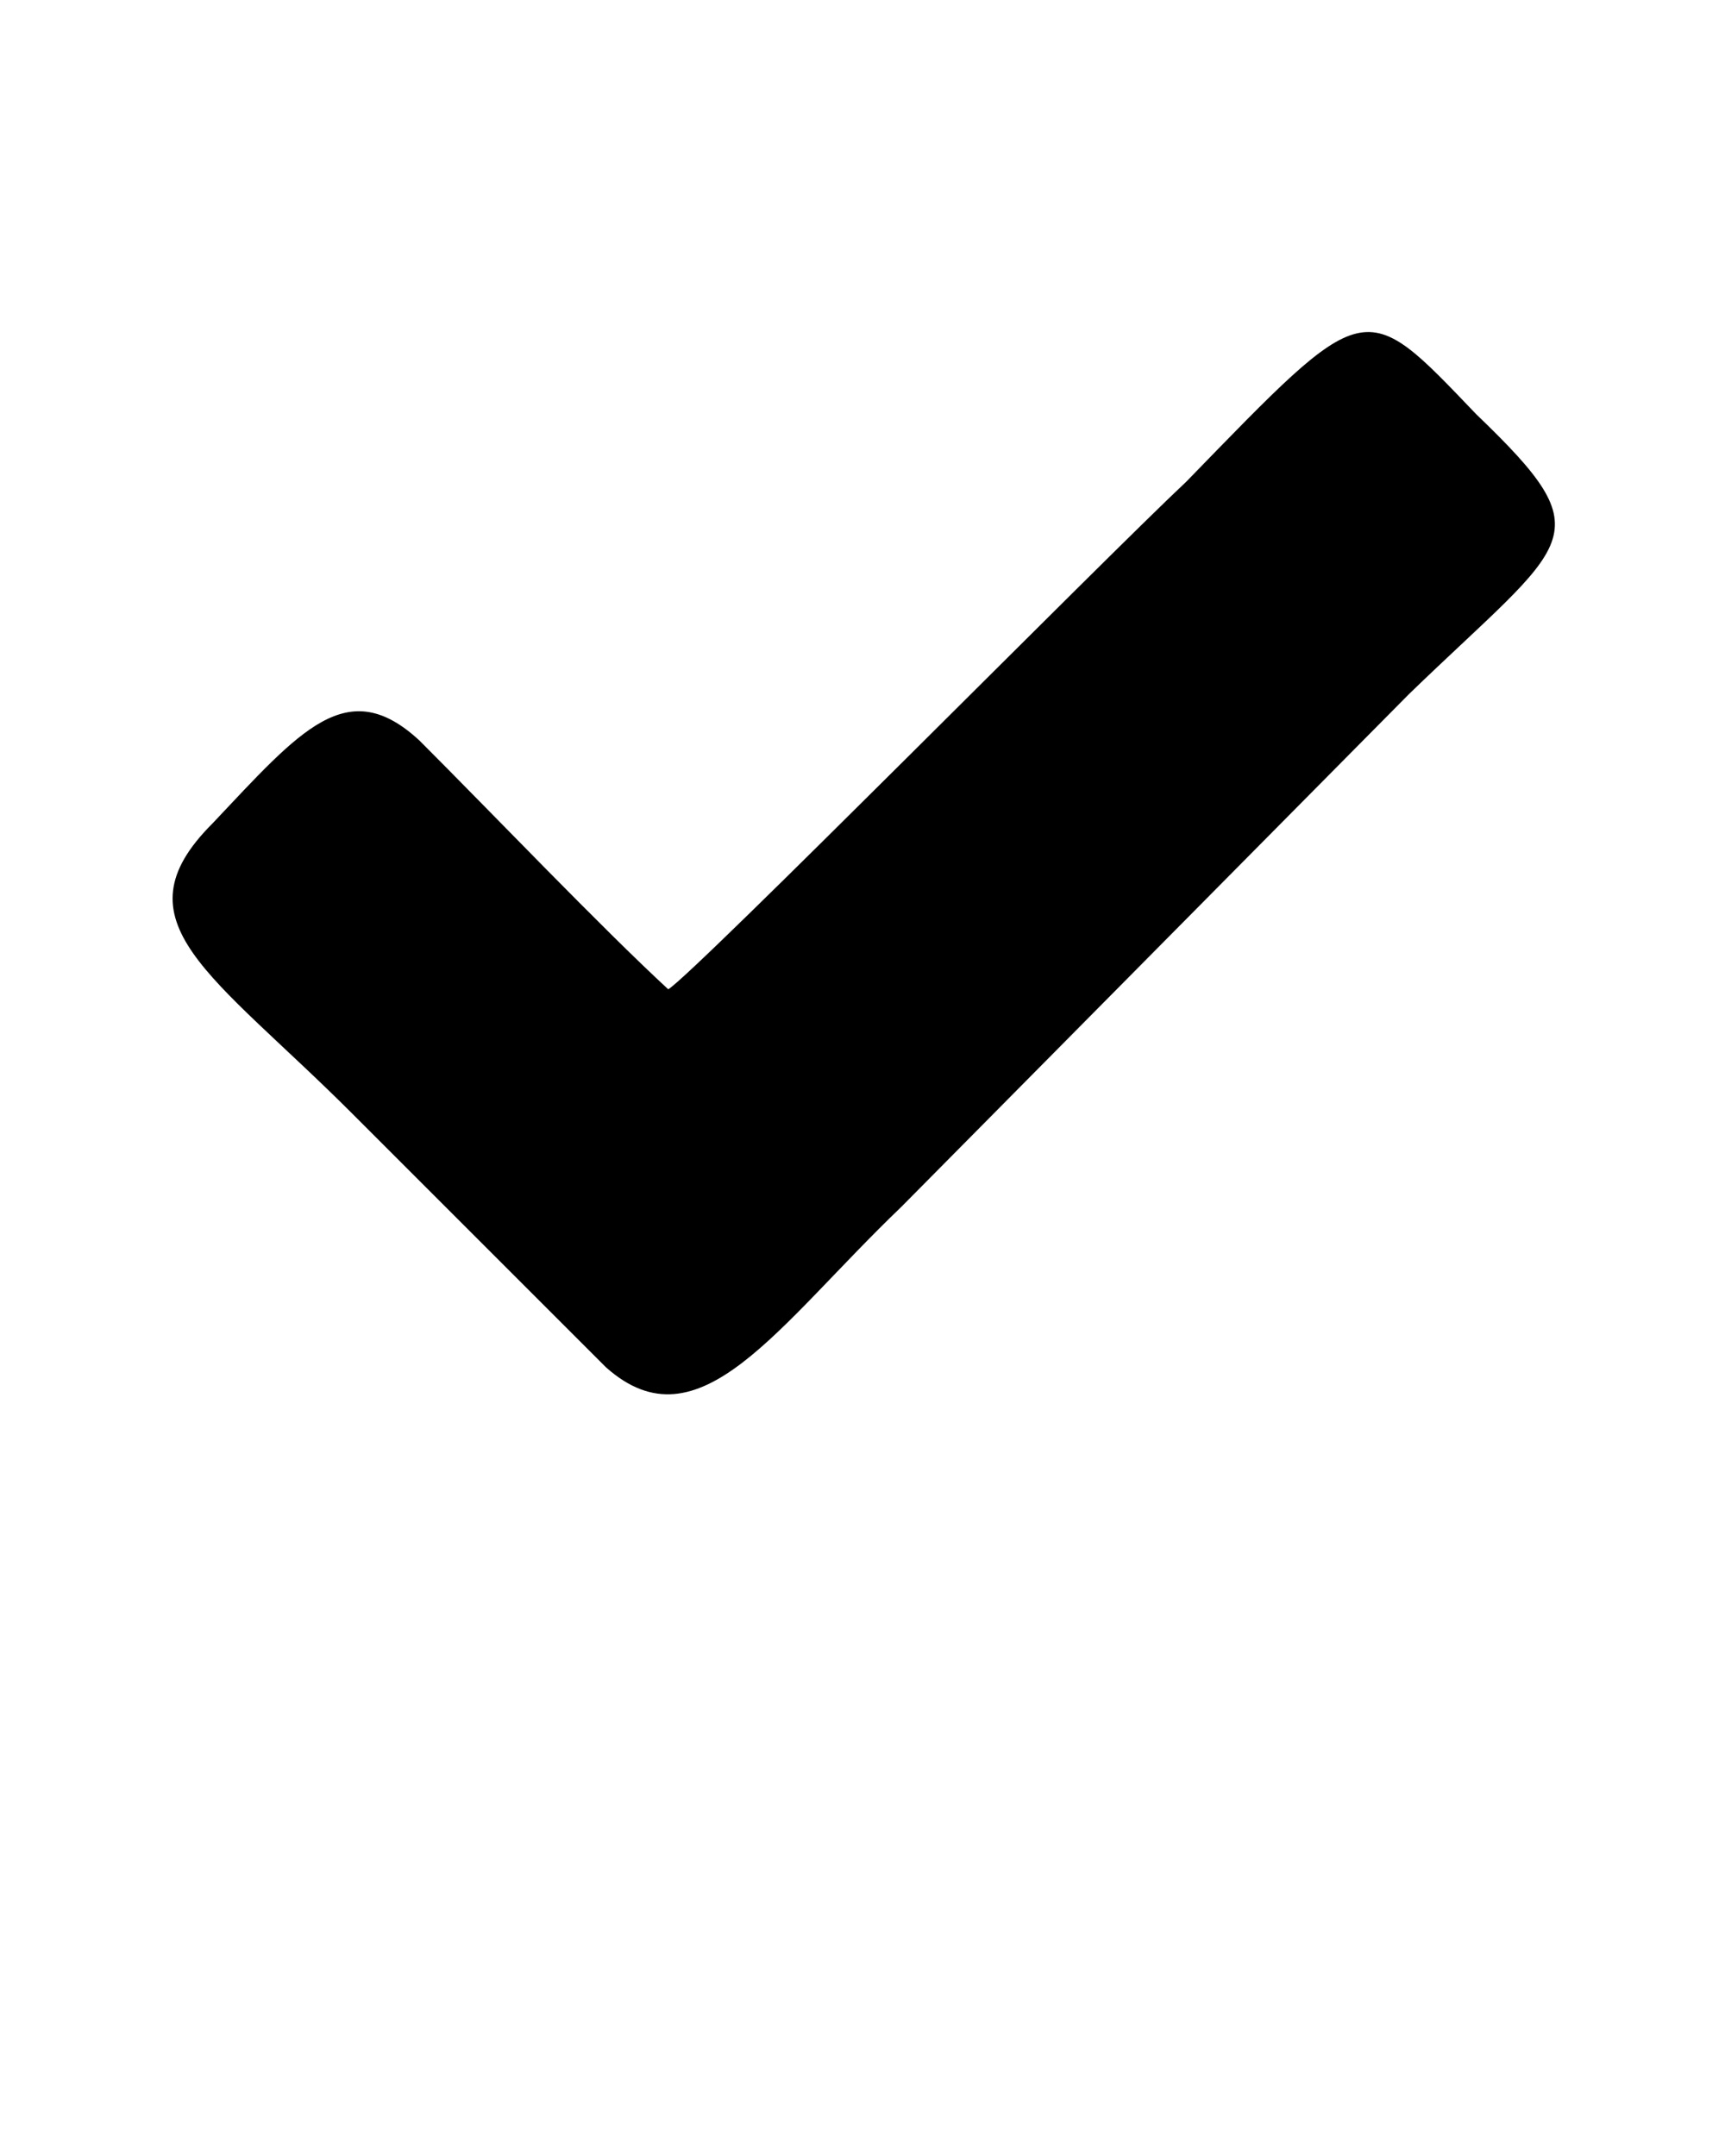 <?xml version="1.0" encoding="UTF-8" standalone="no"?>
<svg
   xmlns:dc="http://purl.org/dc/elements/1.1/"
   xmlns:cc="http://creativecommons.org/ns#"
   xmlns:rdf="http://www.w3.org/1999/02/22-rdf-syntax-ns#"
   xmlns:svg="http://www.w3.org/2000/svg"
   xmlns="http://www.w3.org/2000/svg"
   xmlns:sodipodi="http://sodipodi.sourceforge.net/DTD/sodipodi-0.dtd"
   xmlns:inkscape="http://www.inkscape.org/namespaces/inkscape"
   xml:space="preserve"
   version="1.1"
   style="shape-rendering:geometricPrecision;text-rendering:geometricPrecision;image-rendering:optimizeQuality;"
   viewBox="0 0 333 416.25"
   x="0px"
   y="0px"
   fill-rule="evenodd"
   clip-rule="evenodd"
   id="svg845"
   sodipodi:docname="noun_tick_1285008.svg"
   inkscape:version="1.0.1 (c497b03c, 2020-09-10)"><sodipodi:namedview
     pagecolor="#ffffff"
     bordercolor="#666666"
     borderopacity="1"
     objecttolerance="10"
     gridtolerance="10"
     guidetolerance="10"
     inkscape:pageopacity="0"
     inkscape:pageshadow="2"
     inkscape:window-width="1432"
     inkscape:window-height="680"
     id="namedview847"
     showgrid="false"
     inkscape:zoom="1.0859724"
     inkscape:cx="191.76446"
     inkscape:cy="212.78737"
     inkscape:window-x="0"
     inkscape:window-y="0"
     inkscape:window-maximized="0"
     inkscape:current-layer="svg845" /><defs
     id="defs835"><style
       type="text/css"
       id="style833">
   
    .fil0 {fill:black}
   
  </style></defs><g
     id="g839"><path
       class="fil0"
       d="M129 191c-13,-12 -34,-34 -48,-48 -14,-13 -23,-2 -40,16 -19,19 0,29 27,56l49 49c18,16 33,-8 57,-31l98 -99c31,-30 38,-30 13,-54 -22,-23 -21,-23 -56,13 -16,15 -95,95 -100,98z"
       id="path837" /></g></svg>
